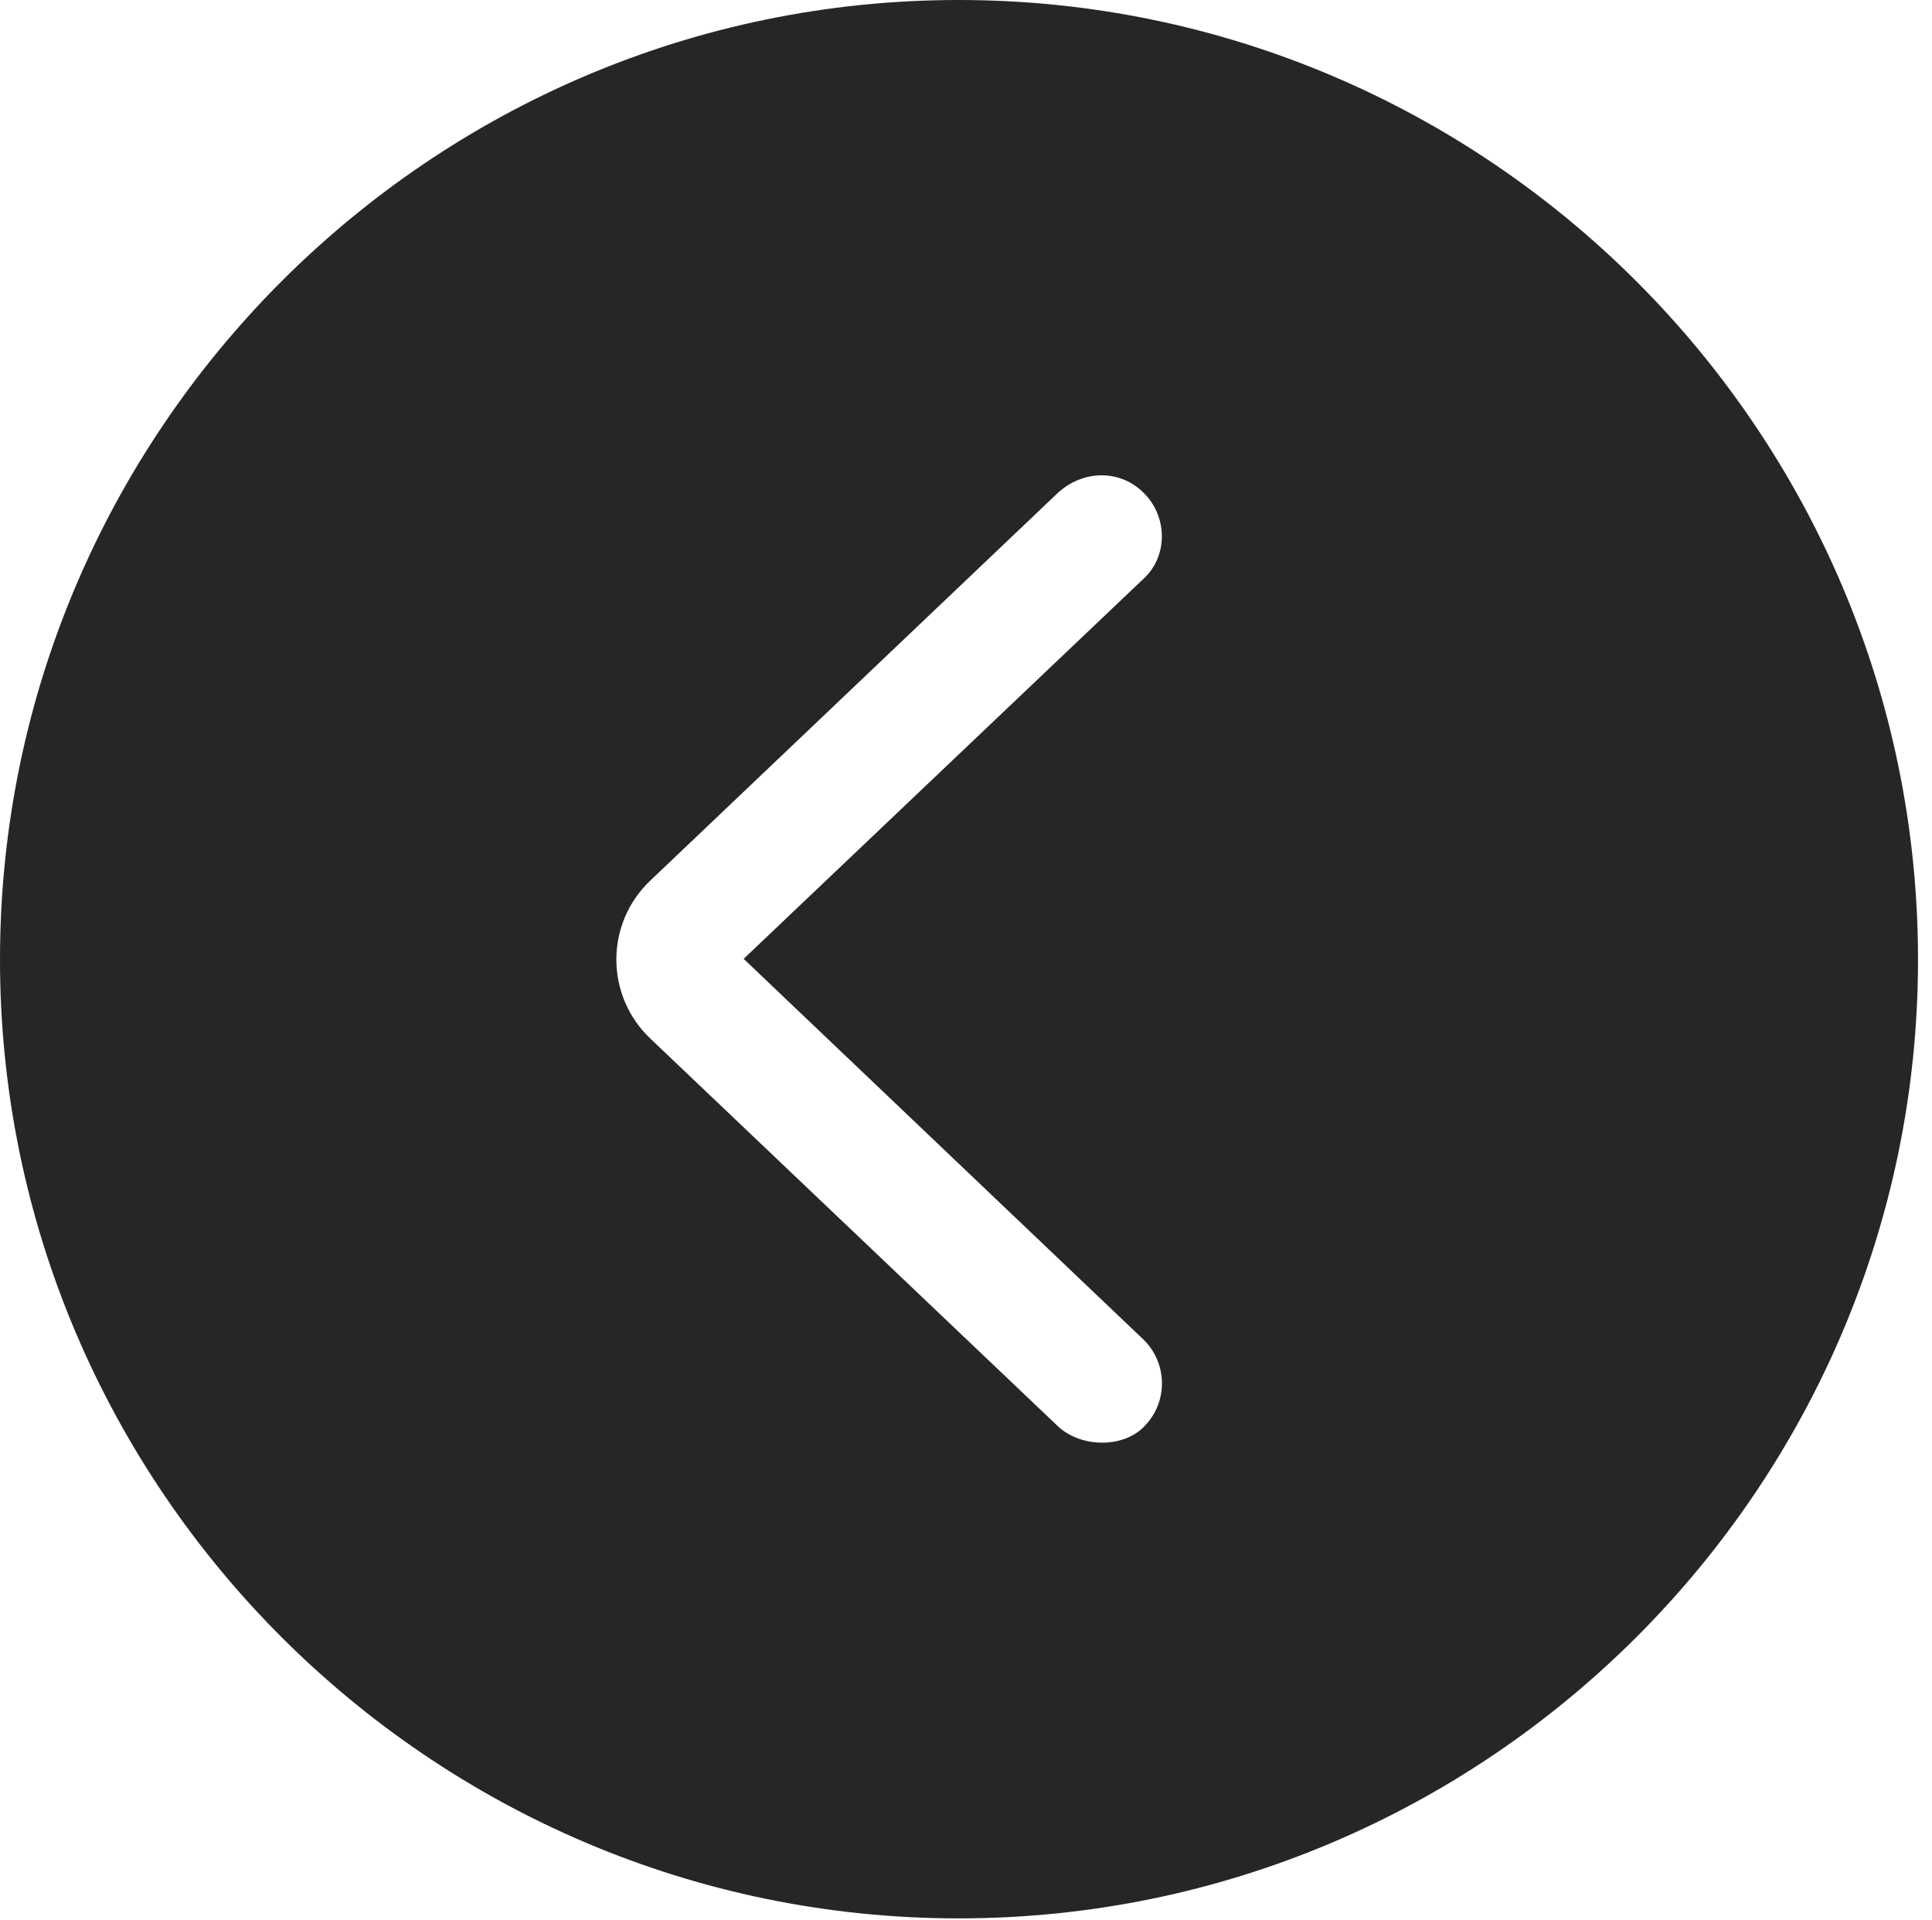 <?xml version="1.0" encoding="UTF-8"?>
<!--Generator: Apple Native CoreSVG 326-->
<!DOCTYPE svg
PUBLIC "-//W3C//DTD SVG 1.1//EN"
       "http://www.w3.org/Graphics/SVG/1.1/DTD/svg11.dtd">
<svg version="1.1" xmlns="http://www.w3.org/2000/svg" xmlns:xlink="http://www.w3.org/1999/xlink" viewBox="0 0 51.25 50.918">
 <g>
  <rect height="50.918" opacity="0" width="51.25" x="0" y="0"/>
  <path d="M50.879 25.449C50.879 39.453 39.453 50.879 25.43 50.879C11.426 50.879 0 39.453 0 25.449C0 11.426 11.426 0 25.43 0C39.453 0 50.879 11.426 50.879 25.449ZM28.027 13.105L17.266 23.34C16.035 24.492 16.055 26.426 17.266 27.559L28.027 37.793C28.633 38.398 29.766 38.418 30.332 37.852C30.996 37.207 30.977 36.152 30.332 35.527L19.727 25.43L30.332 15.352C30.996 14.746 30.977 13.672 30.312 13.047C29.688 12.441 28.691 12.461 28.027 13.105Z" fill="black" fill-opacity="0.85"/>
 </g>
</svg>
